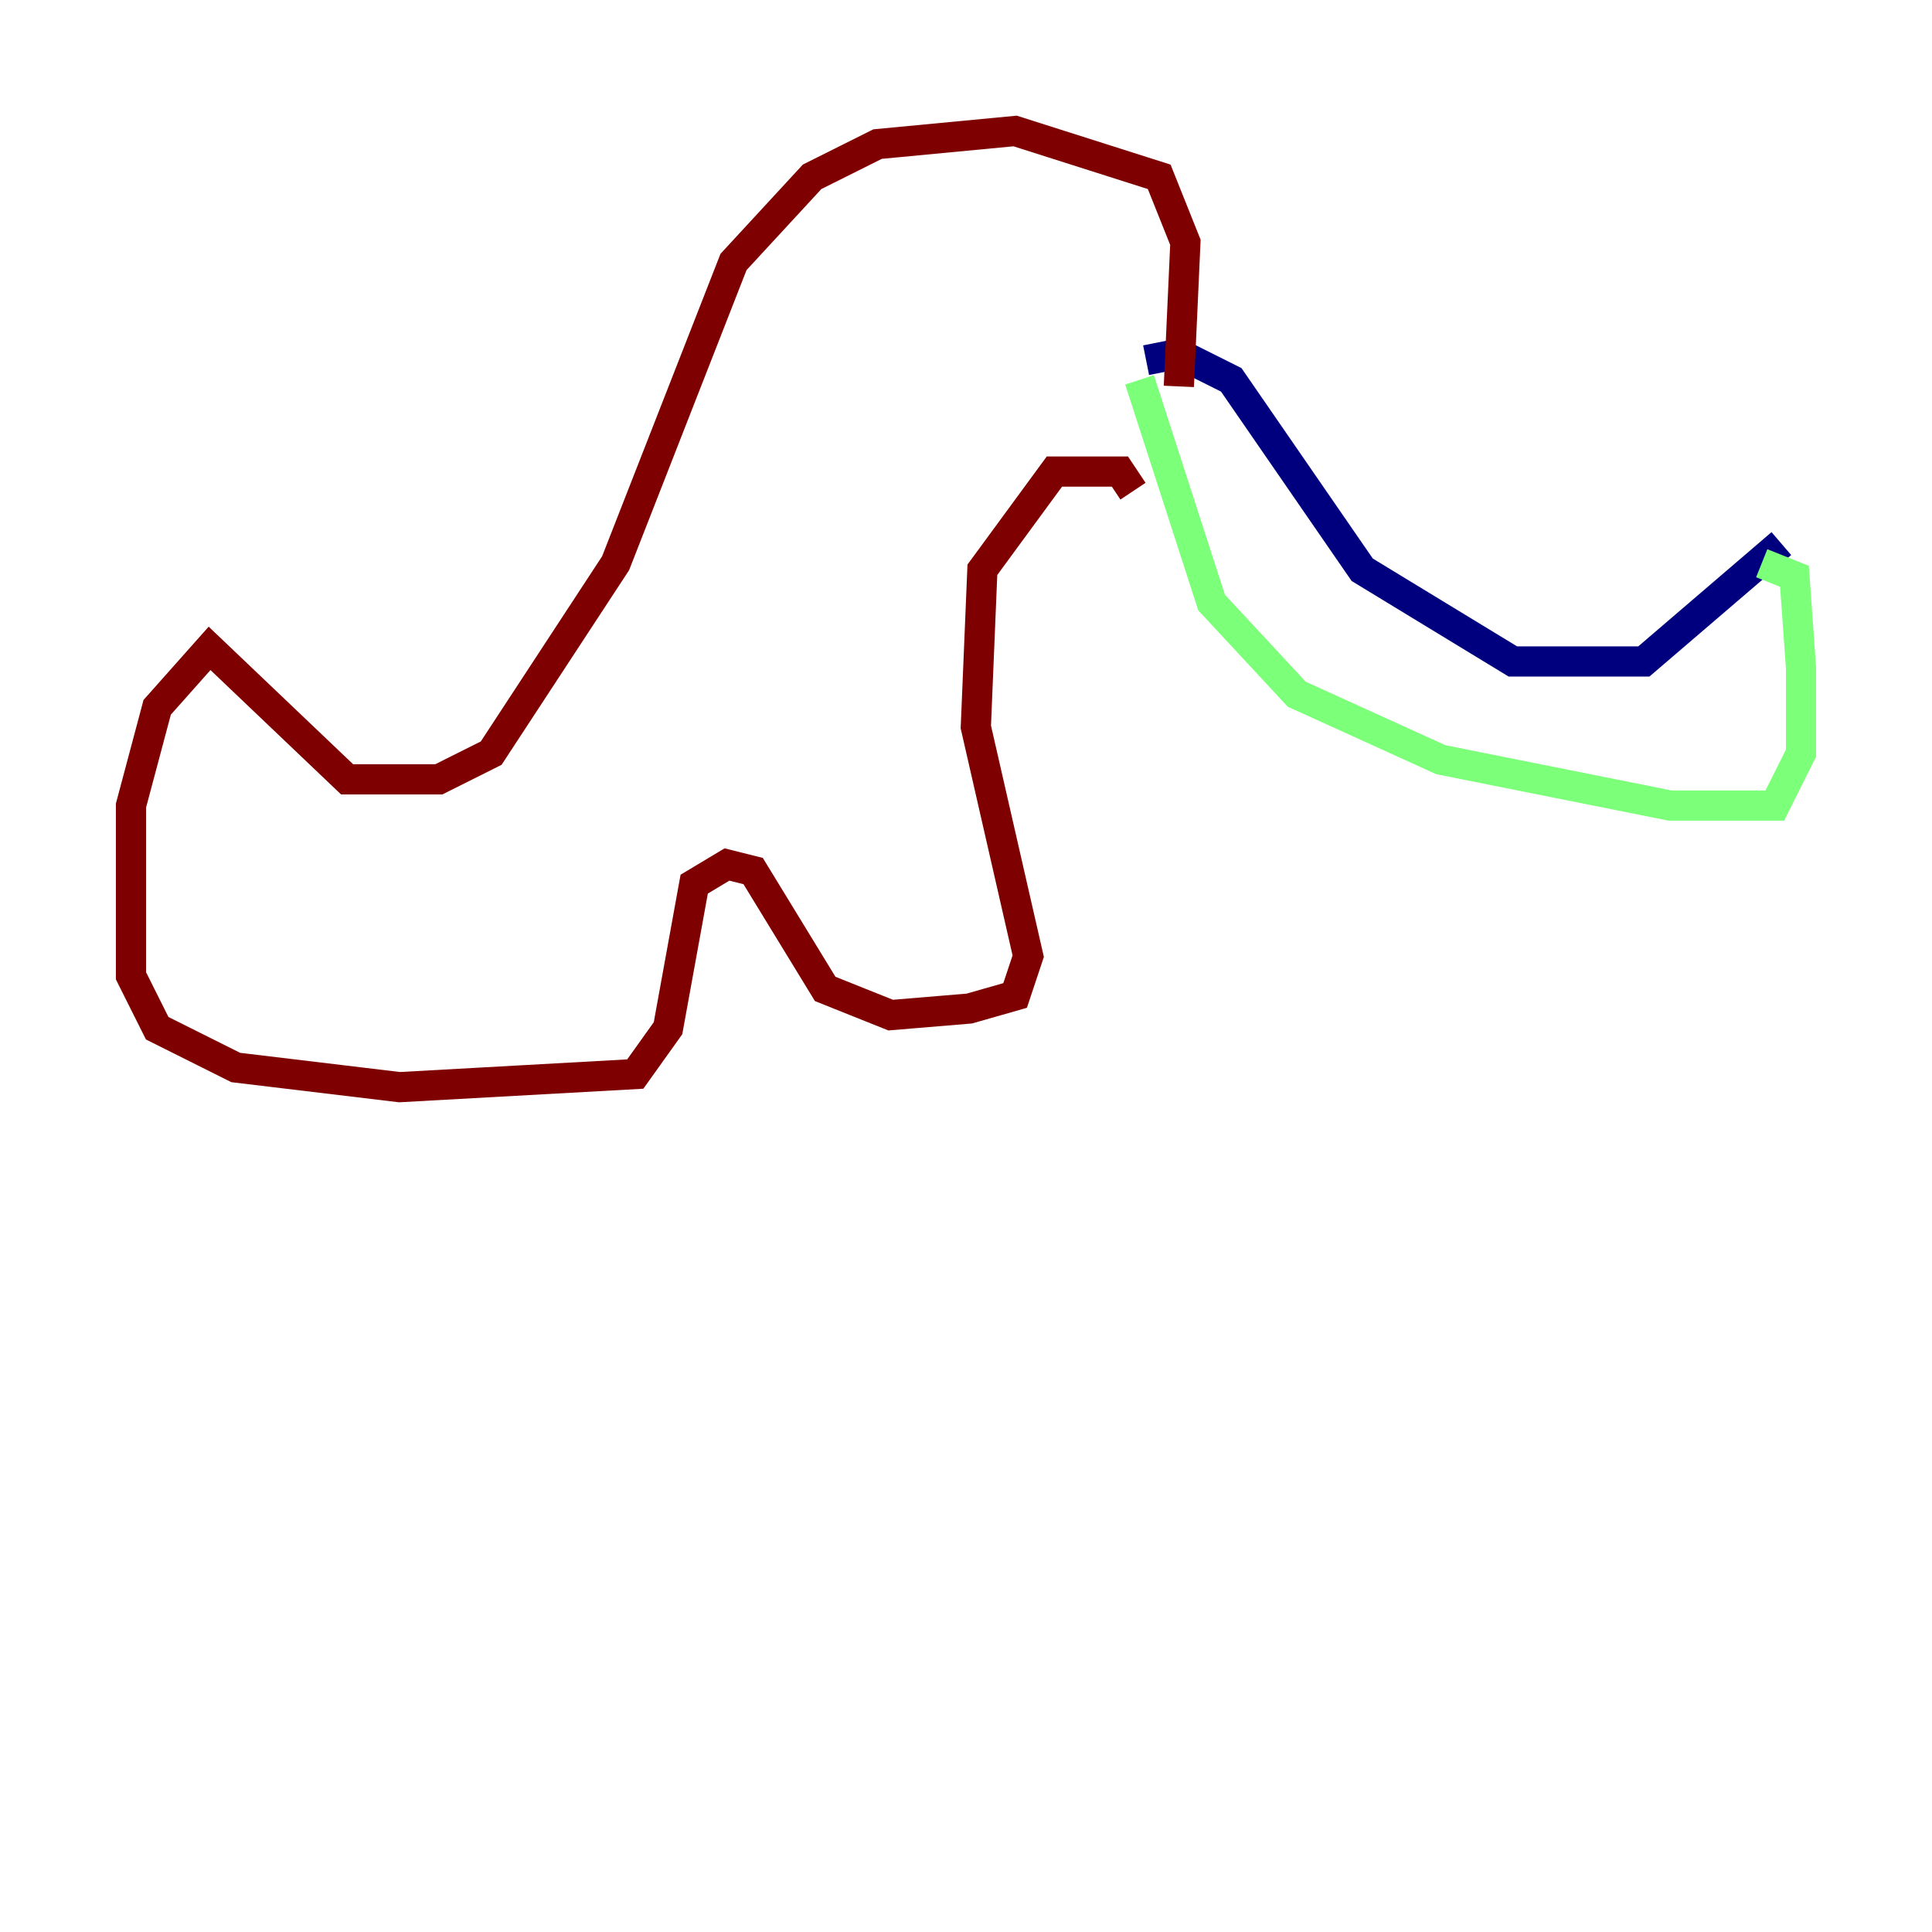 <?xml version="1.0" encoding="utf-8" ?>
<svg baseProfile="tiny" height="128" version="1.2" viewBox="0,0,128,128" width="128" xmlns="http://www.w3.org/2000/svg" xmlns:ev="http://www.w3.org/2001/xml-events" xmlns:xlink="http://www.w3.org/1999/xlink"><defs /><polyline fill="none" points="75.932,23.864 78.102,23.43 81.573,25.166 90.251,37.749 100.231,43.824 108.909,43.824 118.02,36.014" stroke="#00007f" stroke-width="2" /><polyline fill="none" points="116.719,37.315 118.888,38.183 119.322,44.258 119.322,49.898 117.586,53.37 110.644,53.37 95.458,50.332 85.912,45.993 80.271,39.919 75.498,25.166" stroke="#7cff79" stroke-width="2" /><polyline fill="none" points="78.102,25.6 78.536,16.054 76.8,11.715 67.254,8.678 58.142,9.546 53.803,11.715 48.597,17.356 40.786,37.315 32.542,49.898 29.071,51.634 22.997,51.634 13.885,42.956 10.414,46.861 8.678,53.37 8.678,64.651 10.414,68.122 15.62,70.725 26.468,72.027 42.088,71.159 44.258,68.122 45.993,58.576 48.163,57.275 49.898,57.709 54.671,65.519 59.01,67.254 64.217,66.82 67.254,65.953 68.122,63.349 64.651,48.163 65.085,37.749 69.858,31.241 74.197,31.241 75.064,32.542" stroke="#7f0000" stroke-width="2" /></svg>